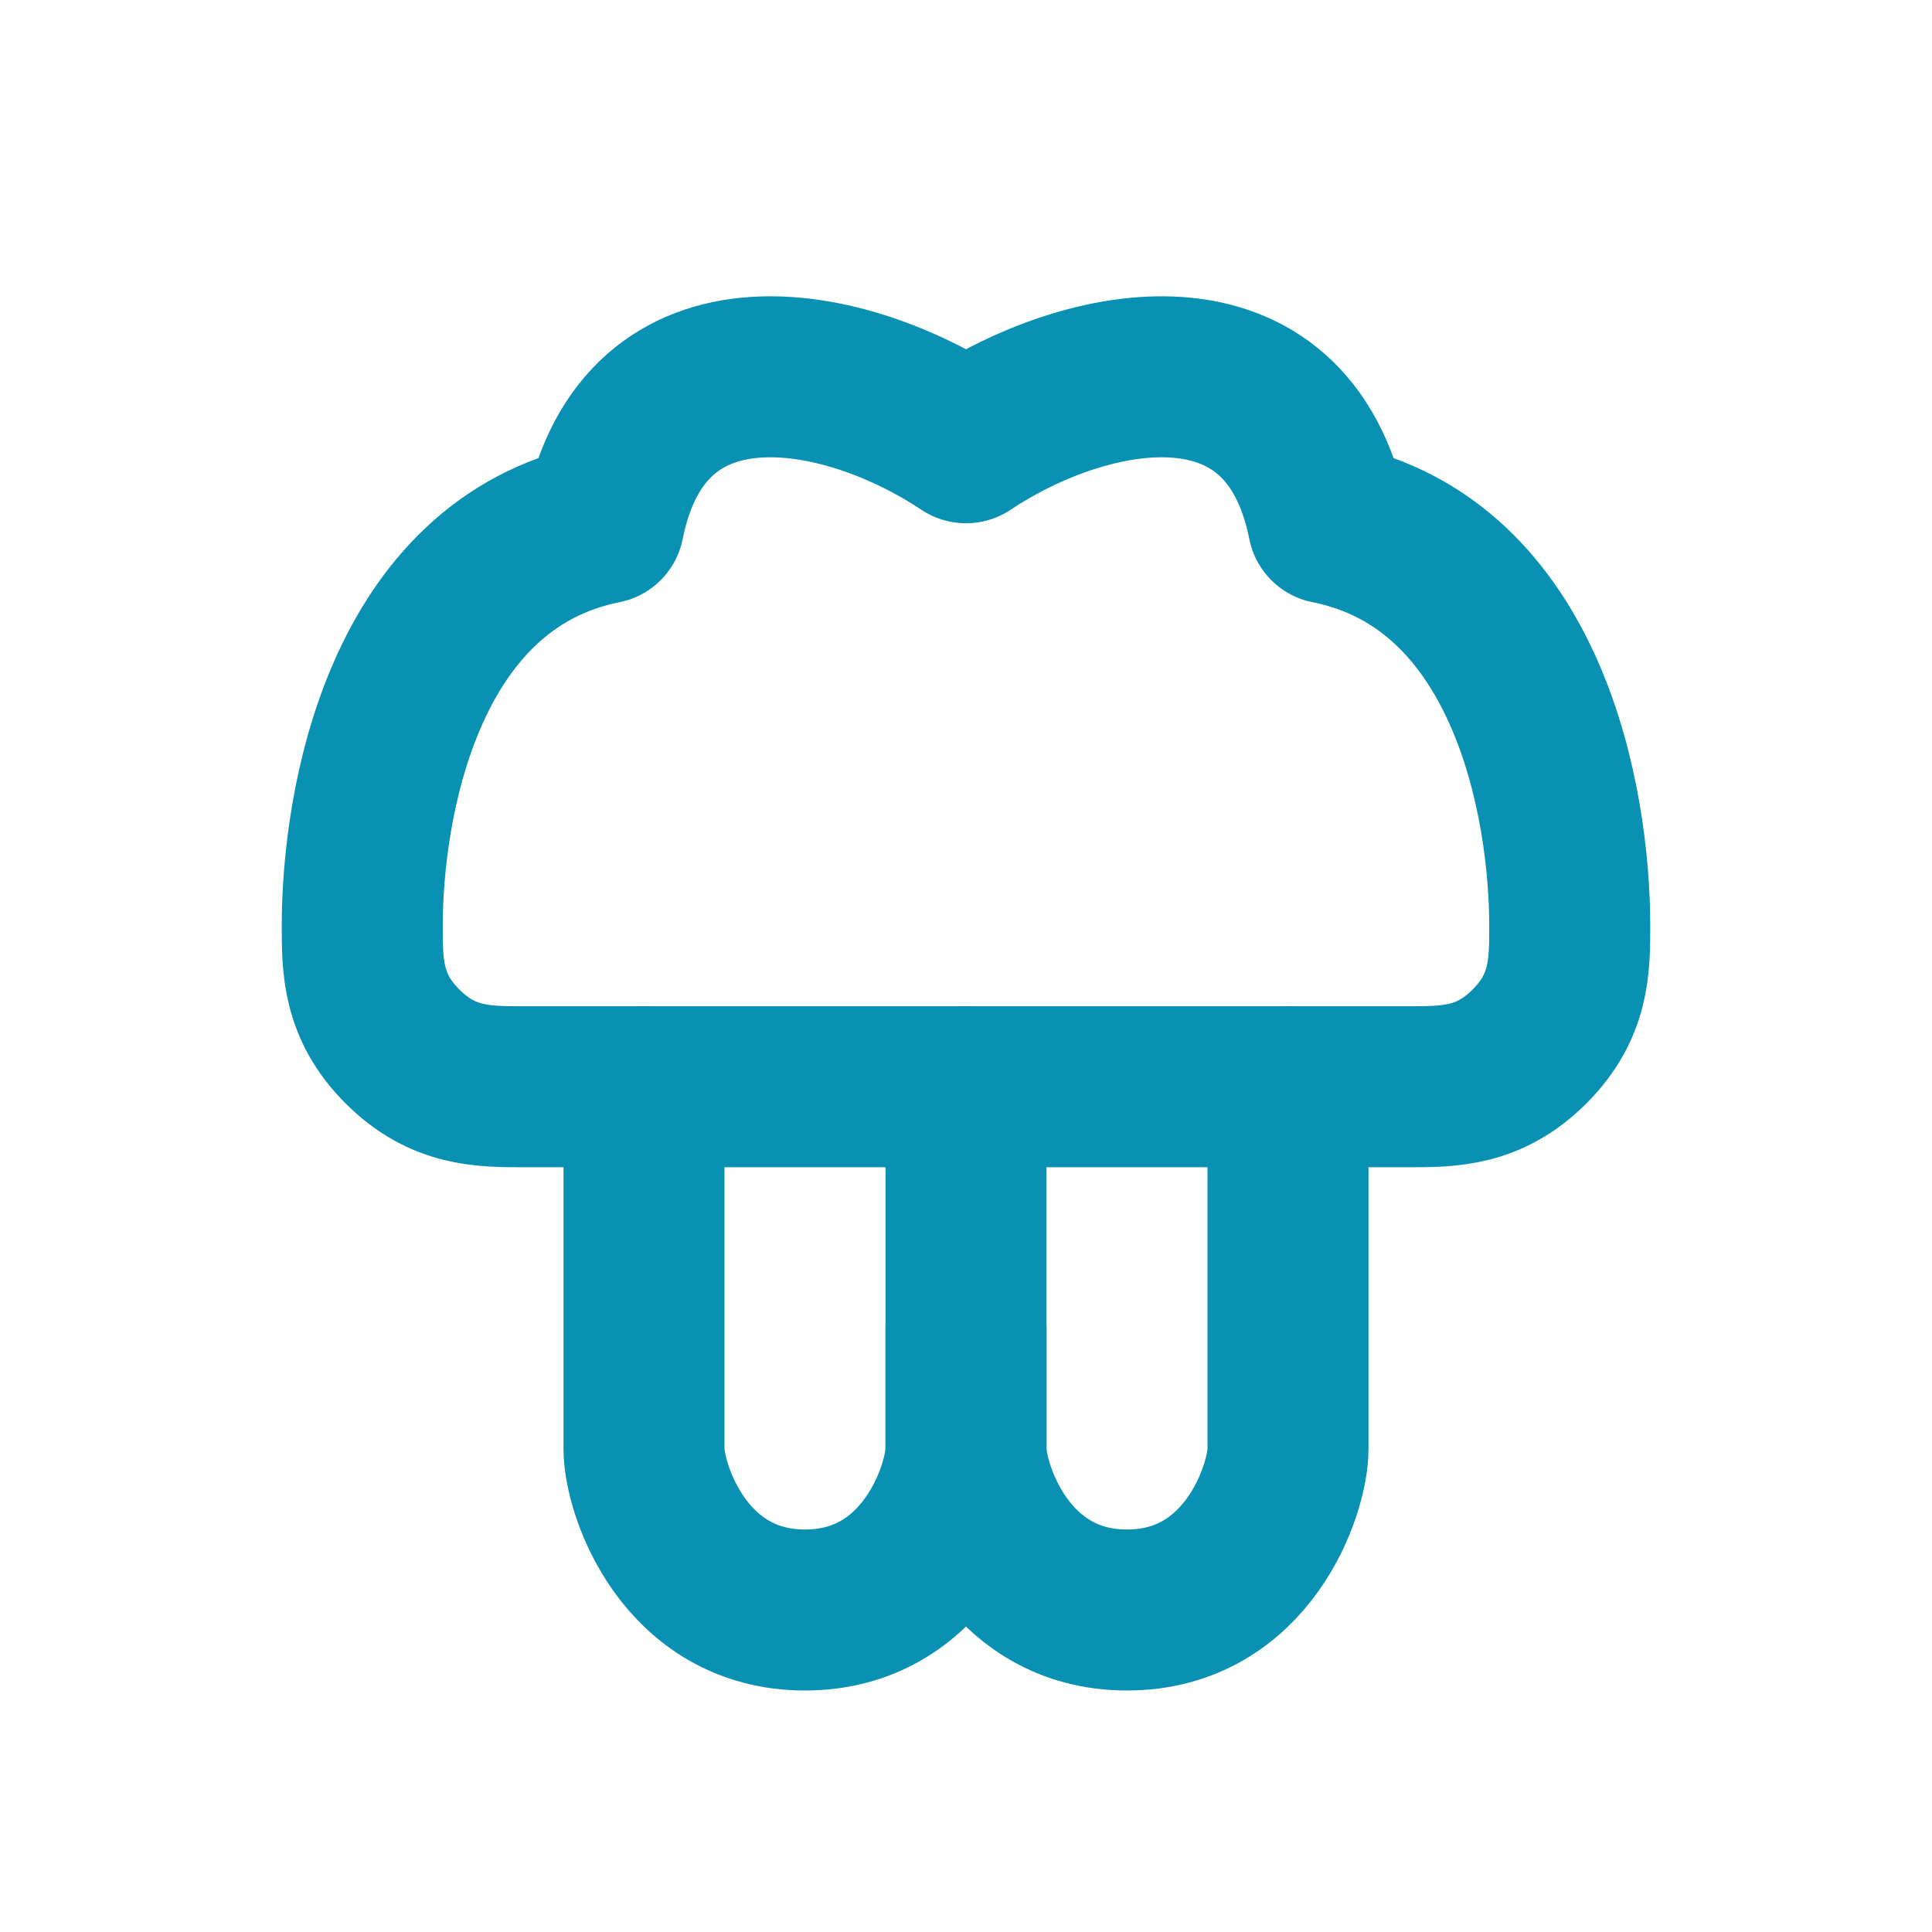 <svg
  xmlns="http://www.w3.org/2000/svg"
  viewBox="0 0 24 24"
  fill="none"
  stroke="#0891b2"
  stroke-width="2"
  stroke-linecap="round"
  stroke-linejoin="round"
>
  <path d="M12 5.5c-1.5-1-4-1.5-4.5 1-2.5.5-3 3.5-3 5 0 .5 0 1 .5 1.5.5.5 1 .5 1.5.5h11c.5 0 1 0 1.5-.5s.5-1 .5-1.5c0-1.5-.5-4.5-3-5-.5-2.5-3-2-4.5-1z" />
  <path d="M8 13.5V18c0 .5.5 2 2 2s2-1.5 2-2v-1.5" />
  <path d="M12 13.5V18c0 .5.5 2 2 2s2-1.5 2-2v-4.5" />
</svg>